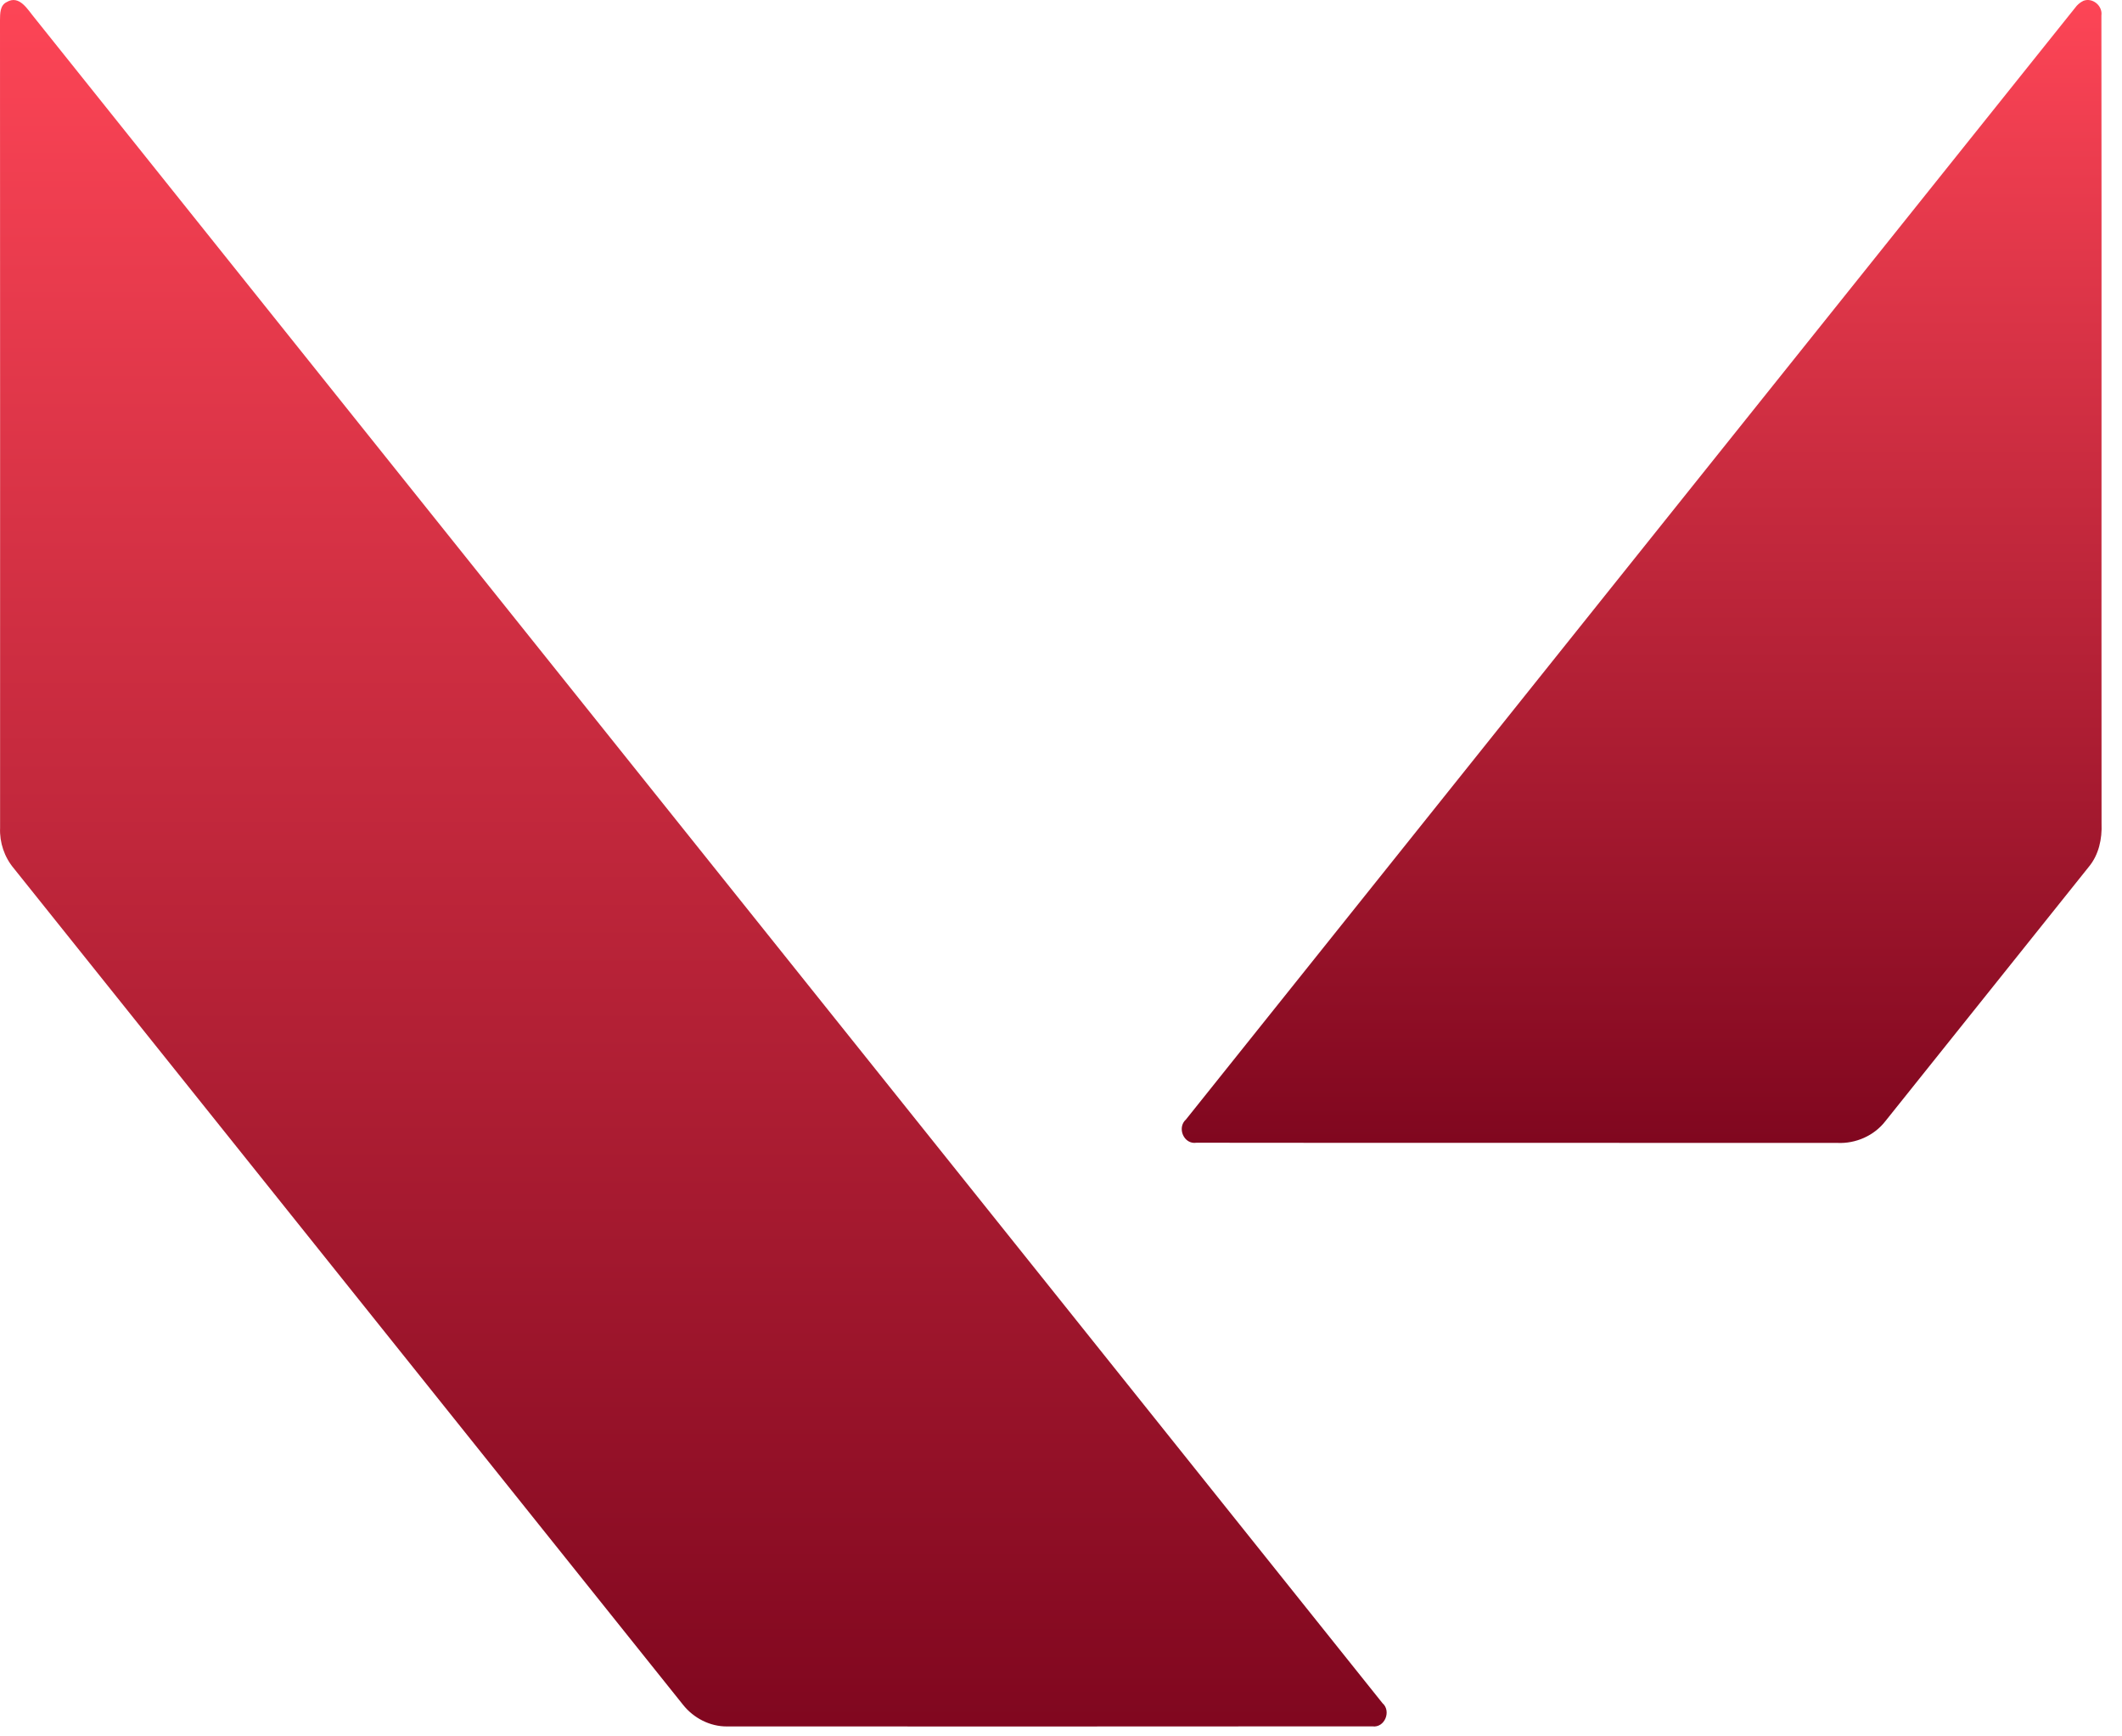 <svg width="99" height="81" viewBox="0 0 99 81" fill="none" xmlns="http://www.w3.org/2000/svg">
<path d="M0.31 0.098C0.914 -0.262 1.299 0.465 1.624 0.848C22.574 27.054 43.548 53.241 64.496 79.447C64.926 79.82 64.601 80.618 64.02 80.532C53.99 80.543 43.958 80.536 33.927 80.536C33.124 80.545 32.355 80.145 31.861 79.519C21.454 66.518 11.053 53.511 0.645 40.508C0.204 39.983 -0.025 39.303 0.004 38.62C0.004 26.058 0.008 13.495 0 0.934C0.006 0.637 -0.006 0.252 0.31 0.098Z" fill="url(#paint0_linear_205_25)"/>
<path d="M97.201 0.037C97.629 -0.125 98.102 0.271 98.039 0.72C98.054 13.287 98.037 25.855 98.046 38.422C98.075 39.134 97.919 39.87 97.456 40.43C94.294 44.386 91.127 48.34 87.965 52.295C87.437 52.98 86.575 53.359 85.712 53.315C75.749 53.306 65.783 53.321 55.819 53.307C55.231 53.399 54.896 52.605 55.33 52.222C69.147 34.938 82.976 17.659 96.801 0.378C96.906 0.229 97.039 0.115 97.201 0.037Z" fill="url(#paint1_linear_205_25)"/>
<defs>
<linearGradient id="paint0_linear_205_25" x1="32.347" y1="0.001" x2="32.347" y2="80.538" gradientUnits="userSpaceOnUse">
<stop stop-color="#FD4556"/>
<stop offset="1" stop-color="#80071F"/>
</linearGradient>
<linearGradient id="paint1_linear_205_25" x1="76.591" y1="0" x2="76.591" y2="53.319" gradientUnits="userSpaceOnUse">
<stop stop-color="#FD4556"/>
<stop offset="1" stop-color="#80071F"/>
</linearGradient>
</defs>
</svg>
